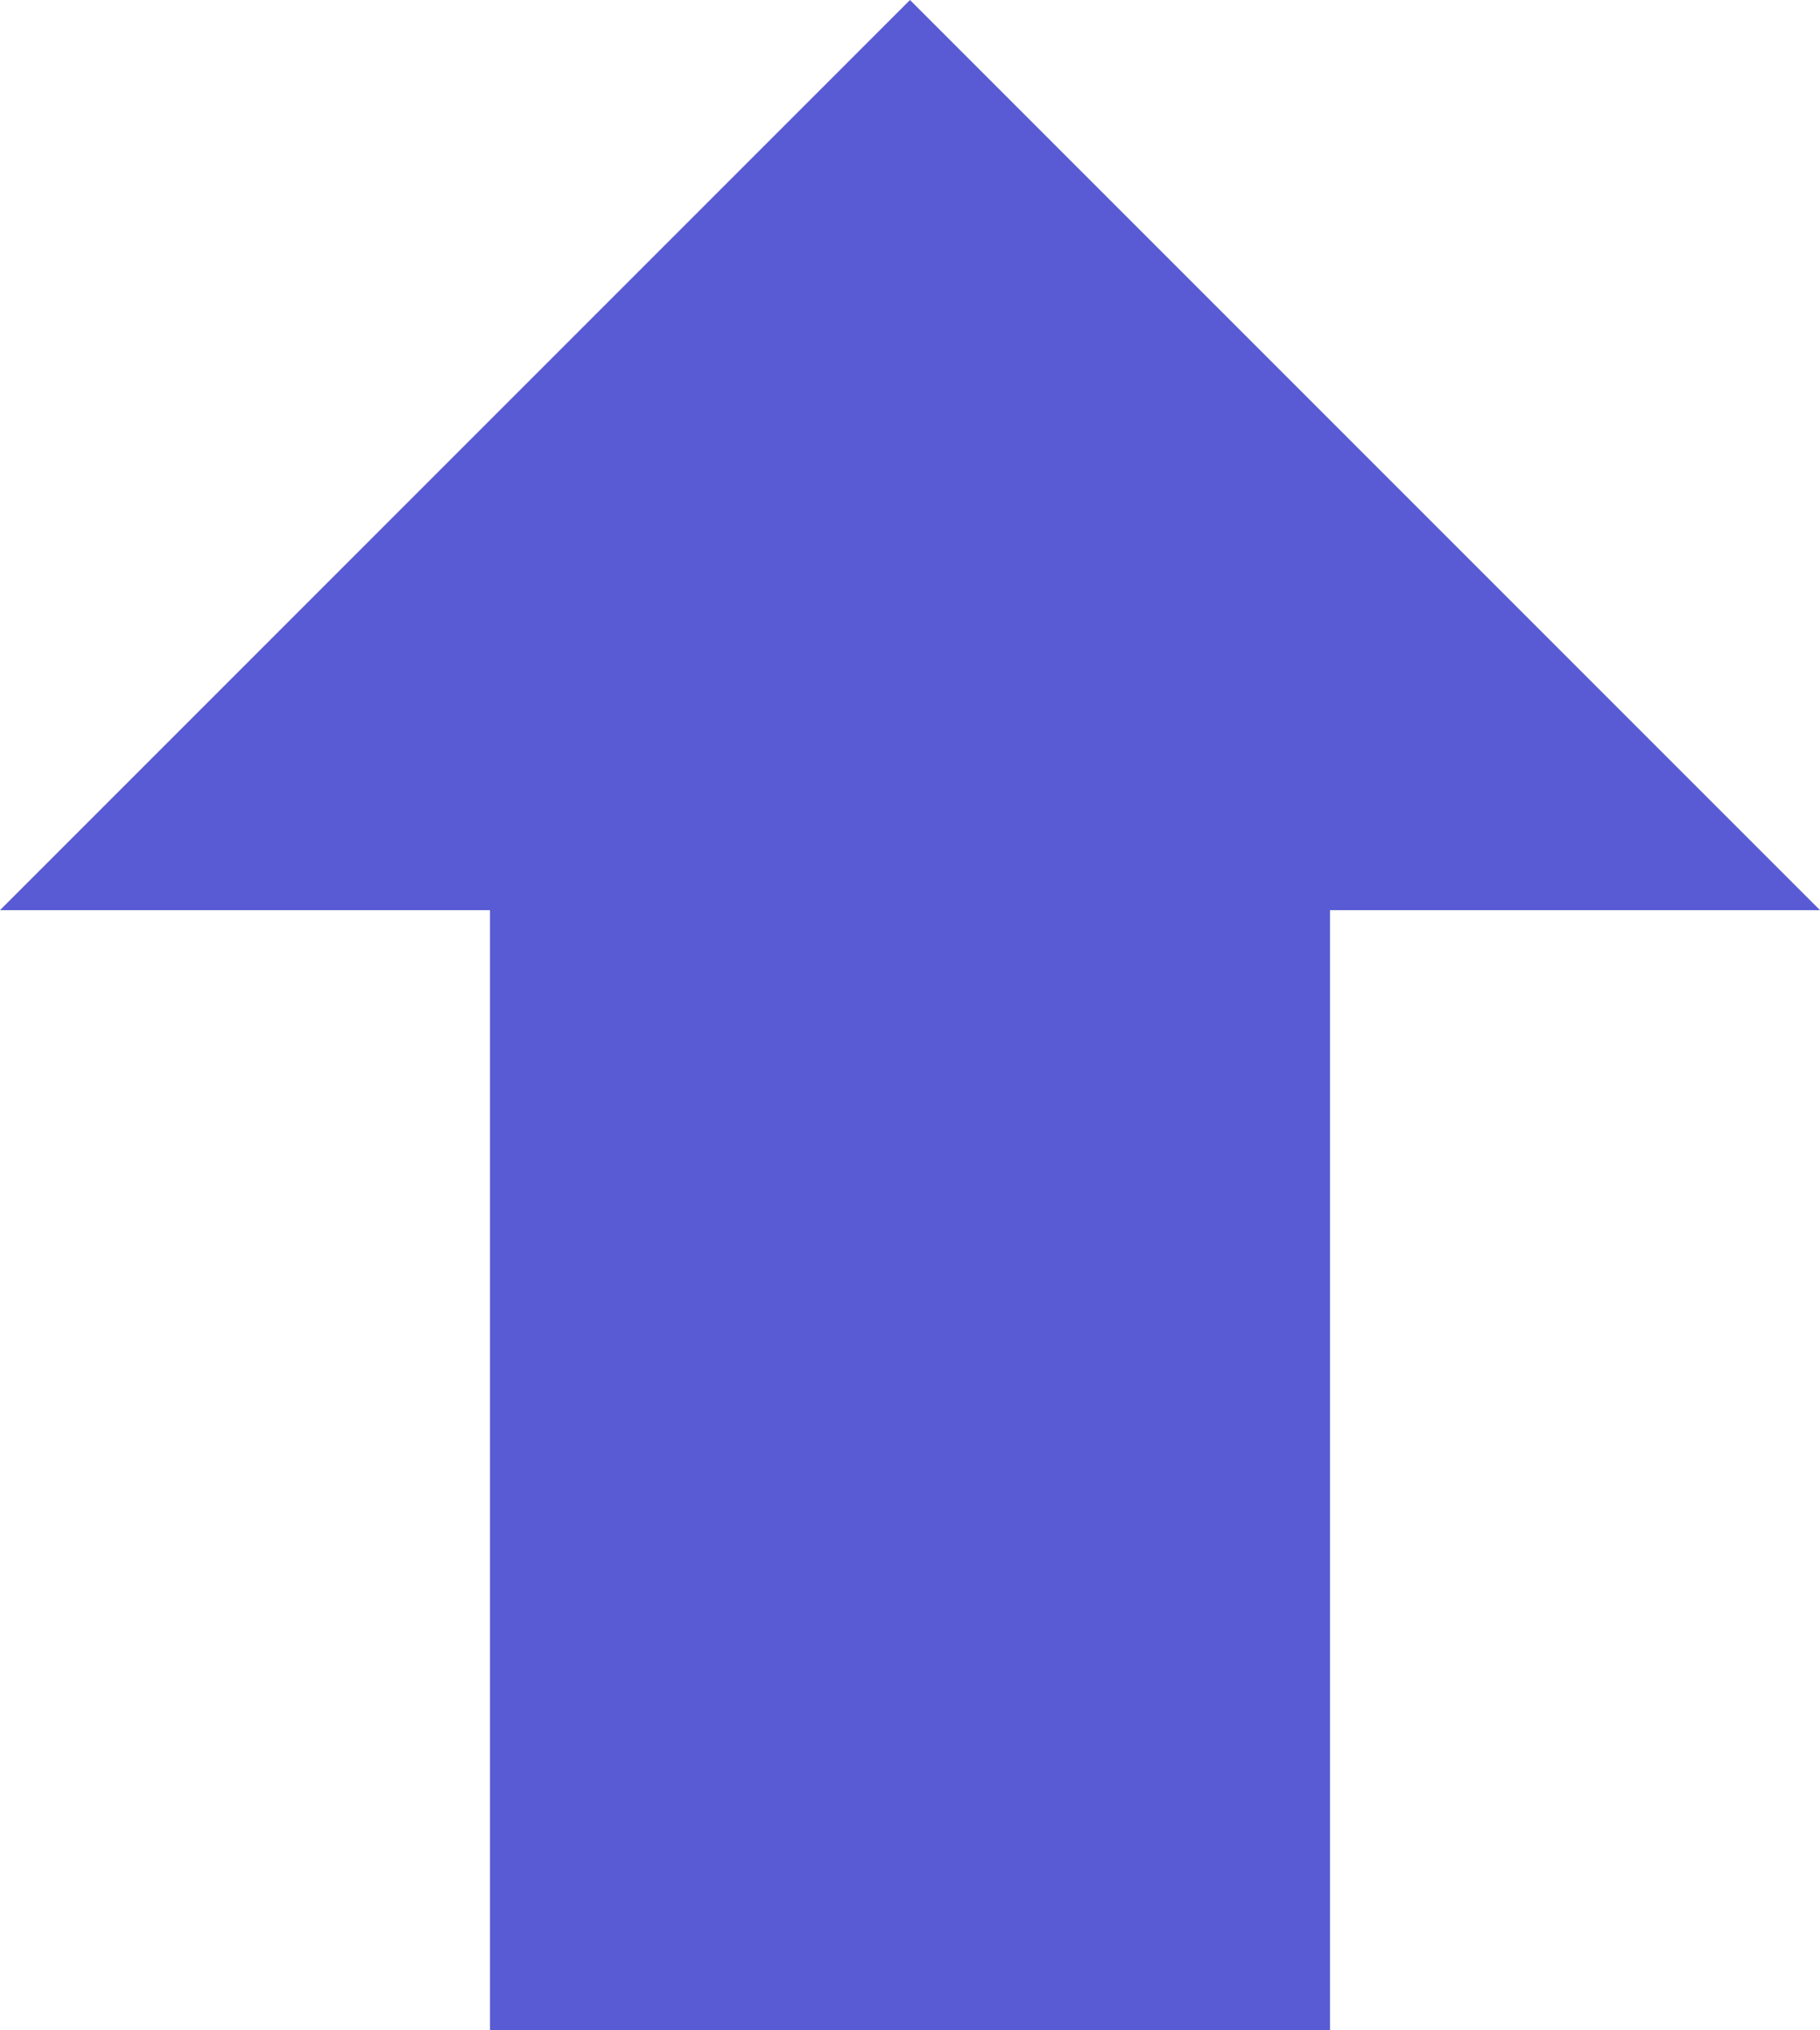 <svg xmlns="http://www.w3.org/2000/svg" viewBox="0 0 117.867 131.466"><path d="M64.533,4l58.933,58.933H91.733v72.533h-54.4V62.933H5.6L64.533,4Z" transform="translate(-5.6 -4)" fill="#595bd4" class="color000000 svgShape"></path></svg>